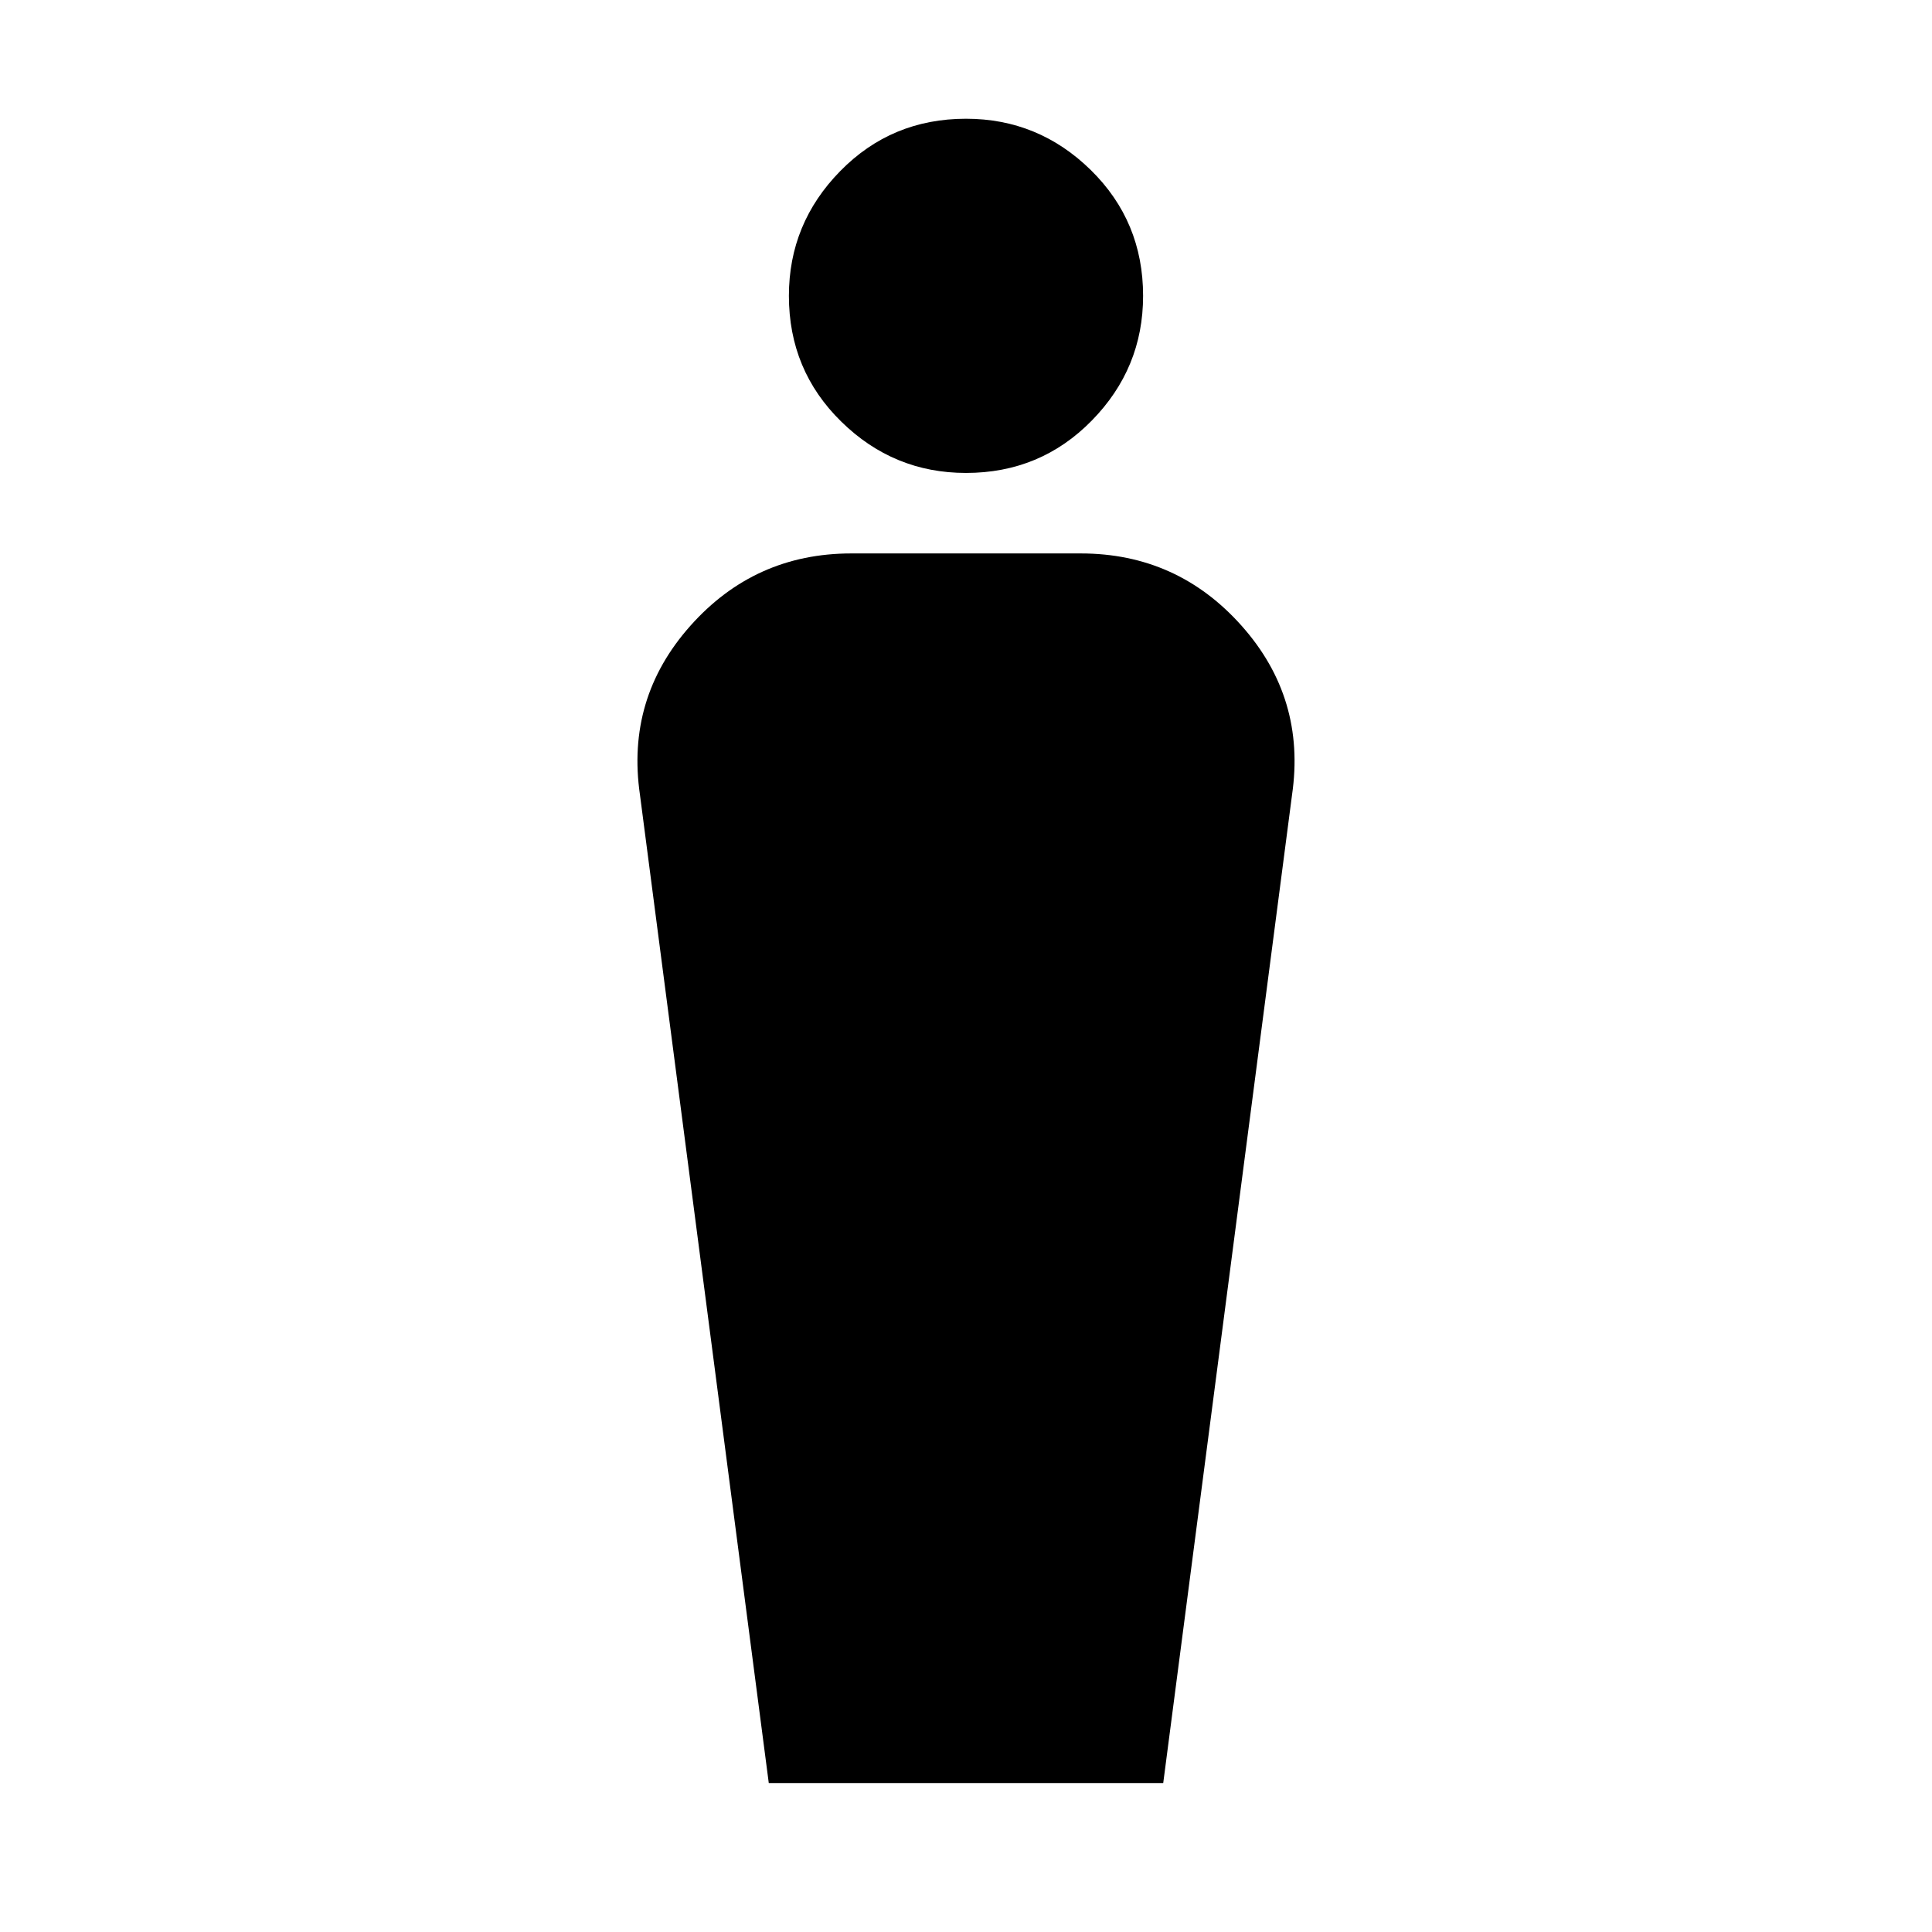 <svg xmlns="http://www.w3.org/2000/svg" height="24" width="24"><path d="M9.55 22.15 7.95 9.875q-.175-1.2.625-2.1.8-.9 2-.9h2.85q1.2 0 2 .9t.625 2.1l-1.6 12.275ZM12 5.875q-.9 0-1.55-.638Q9.8 4.6 9.8 3.675q0-.9.638-1.55.637-.65 1.562-.65.9 0 1.55.637.65.638.65 1.563 0 .9-.638 1.55-.637.65-1.562.65Z"/></svg>